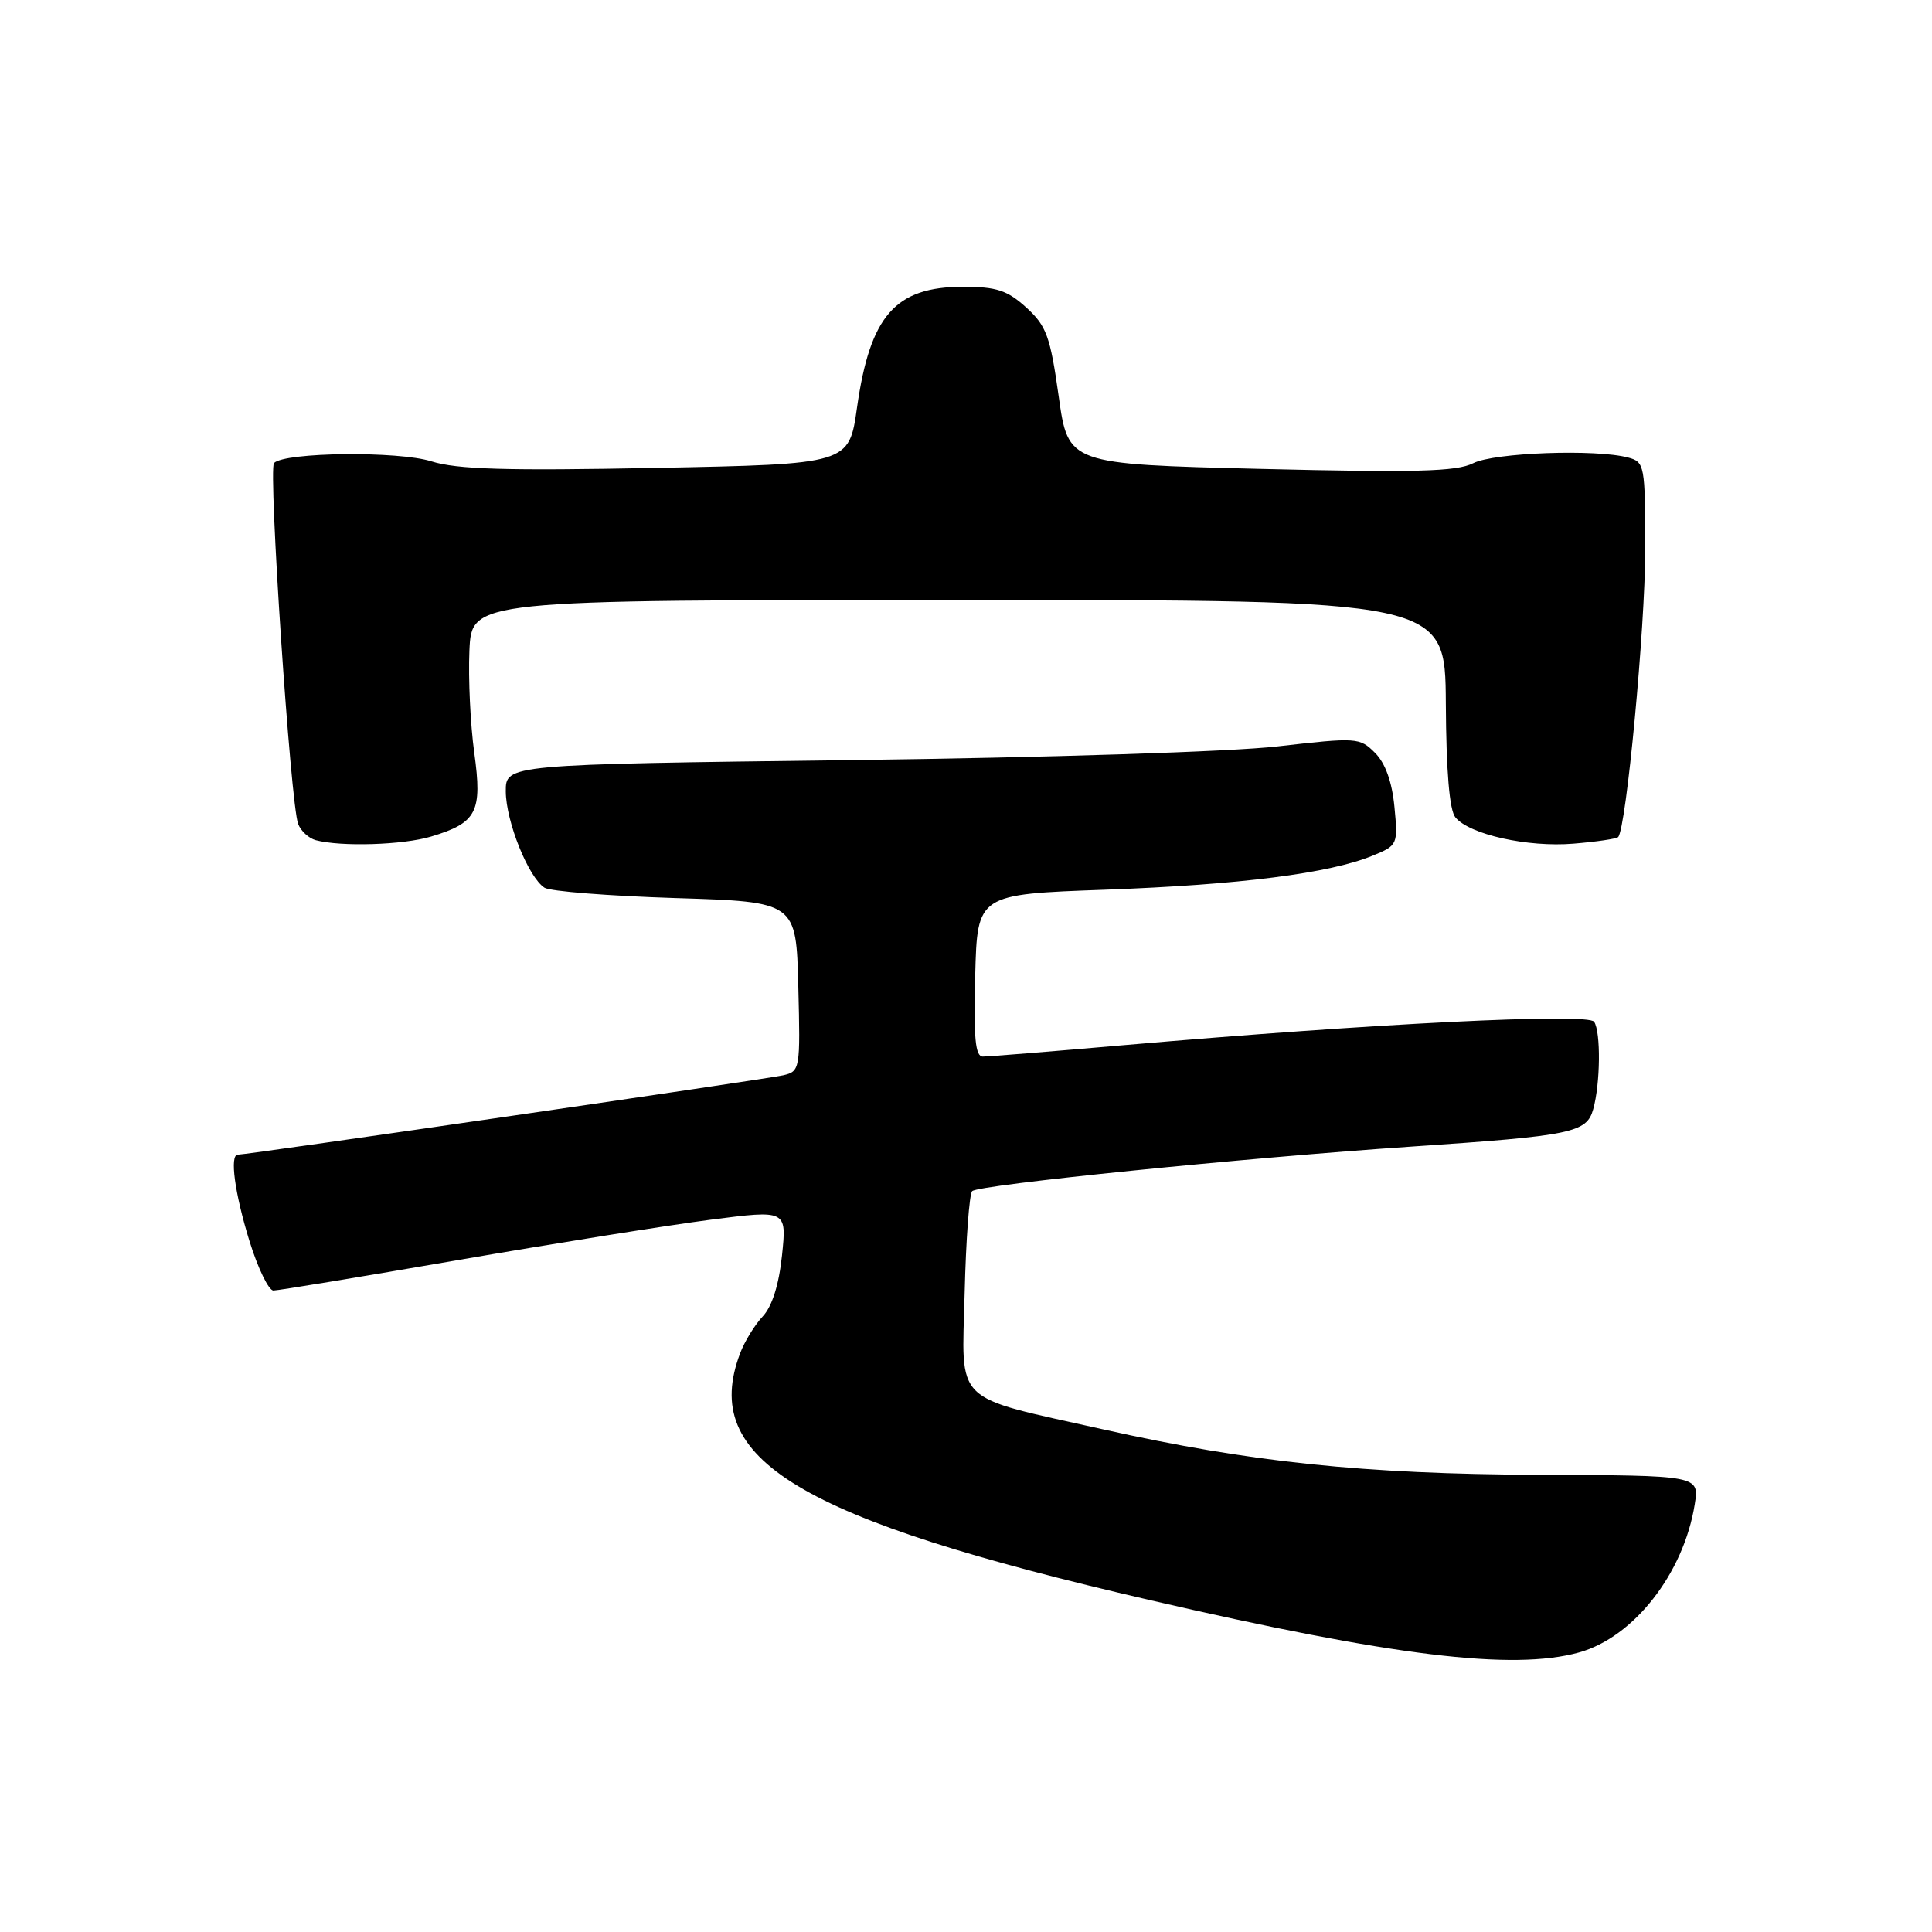<?xml version="1.0" encoding="UTF-8" standalone="no"?>
<!DOCTYPE svg PUBLIC "-//W3C//DTD SVG 1.1//EN" "http://www.w3.org/Graphics/SVG/1.1/DTD/svg11.dtd" >
<svg xmlns="http://www.w3.org/2000/svg" xmlns:xlink="http://www.w3.org/1999/xlink" version="1.1" viewBox="0 0 256 256">
 <g >
 <path fill="currentColor"
d=" M 209.22 218.96 C 216.49 216.94 223.10 208.48 224.56 199.33 C 225.17 195.50 225.17 195.50 203.84 195.42 C 180.73 195.32 165.65 193.75 146.27 189.42 C 126.02 184.89 127.45 186.29 127.82 171.38 C 127.99 164.30 128.44 158.20 128.82 157.83 C 129.67 156.99 165.02 153.41 187.00 151.93 C 208.33 150.49 210.24 150.10 211.11 146.97 C 212.06 143.58 212.13 136.74 211.23 135.39 C 210.44 134.20 182.09 135.61 149.01 138.48 C 139.40 139.32 130.95 140.00 130.23 140.00 C 129.23 140.00 129.00 137.54 129.22 129.25 C 129.50 118.50 129.50 118.50 146.50 117.89 C 164.28 117.24 176.17 115.73 181.88 113.38 C 185.20 112.02 185.25 111.91 184.77 106.91 C 184.45 103.58 183.56 101.11 182.19 99.75 C 180.17 97.72 179.77 97.70 169.30 98.90 C 163.18 99.61 138.68 100.39 112.75 100.72 C 67.00 101.29 67.00 101.29 67.02 104.89 C 67.05 108.87 70.02 116.26 72.15 117.63 C 72.89 118.11 80.70 118.72 89.50 119.00 C 105.50 119.50 105.50 119.50 105.78 130.72 C 106.06 141.69 106.01 141.96 103.78 142.48 C 101.75 142.96 32.77 153.00 31.51 153.00 C 30.41 153.00 31.10 158.10 33.04 164.39 C 34.16 168.03 35.60 171.00 36.23 171.00 C 36.86 171.00 47.88 169.18 60.72 166.96 C 73.56 164.74 88.61 162.34 94.16 161.62 C 104.25 160.32 104.25 160.32 103.62 166.35 C 103.21 170.25 102.31 173.11 101.06 174.44 C 100.00 175.57 98.65 177.77 98.07 179.32 C 92.73 193.41 105.74 201.24 152.41 212.03 C 184.50 219.45 200.44 221.39 209.22 218.96 Z  M 57.12 110.85 C 63.20 109.02 63.93 107.61 62.84 99.72 C 62.33 96.00 62.04 89.92 62.20 86.22 C 62.50 79.50 62.50 79.50 127.00 79.50 C 191.50 79.50 191.50 79.50 191.58 93.19 C 191.63 102.21 192.06 107.37 192.85 108.31 C 194.72 110.58 202.44 112.29 208.48 111.79 C 211.52 111.54 214.18 111.15 214.41 110.92 C 215.48 109.83 218.00 83.12 218.00 72.83 C 218.00 61.65 217.92 61.21 215.75 60.63 C 211.46 59.48 197.96 59.97 195.20 61.38 C 193.02 62.49 187.63 62.63 167.02 62.13 C 141.54 61.50 141.54 61.50 140.28 52.50 C 139.16 44.55 138.66 43.18 135.99 40.75 C 133.48 38.47 132.05 38.00 127.62 38.00 C 118.64 38.00 115.29 41.80 113.56 54.00 C 112.50 61.50 112.50 61.50 87.00 62.00 C 67.04 62.39 60.56 62.20 57.16 61.13 C 52.81 59.75 37.75 59.91 36.31 61.35 C 35.53 62.14 38.50 106.62 39.51 109.19 C 39.87 110.12 40.92 111.08 41.84 111.33 C 45.22 112.22 53.38 111.97 57.12 110.85 Z "/>
</g>
</svg>